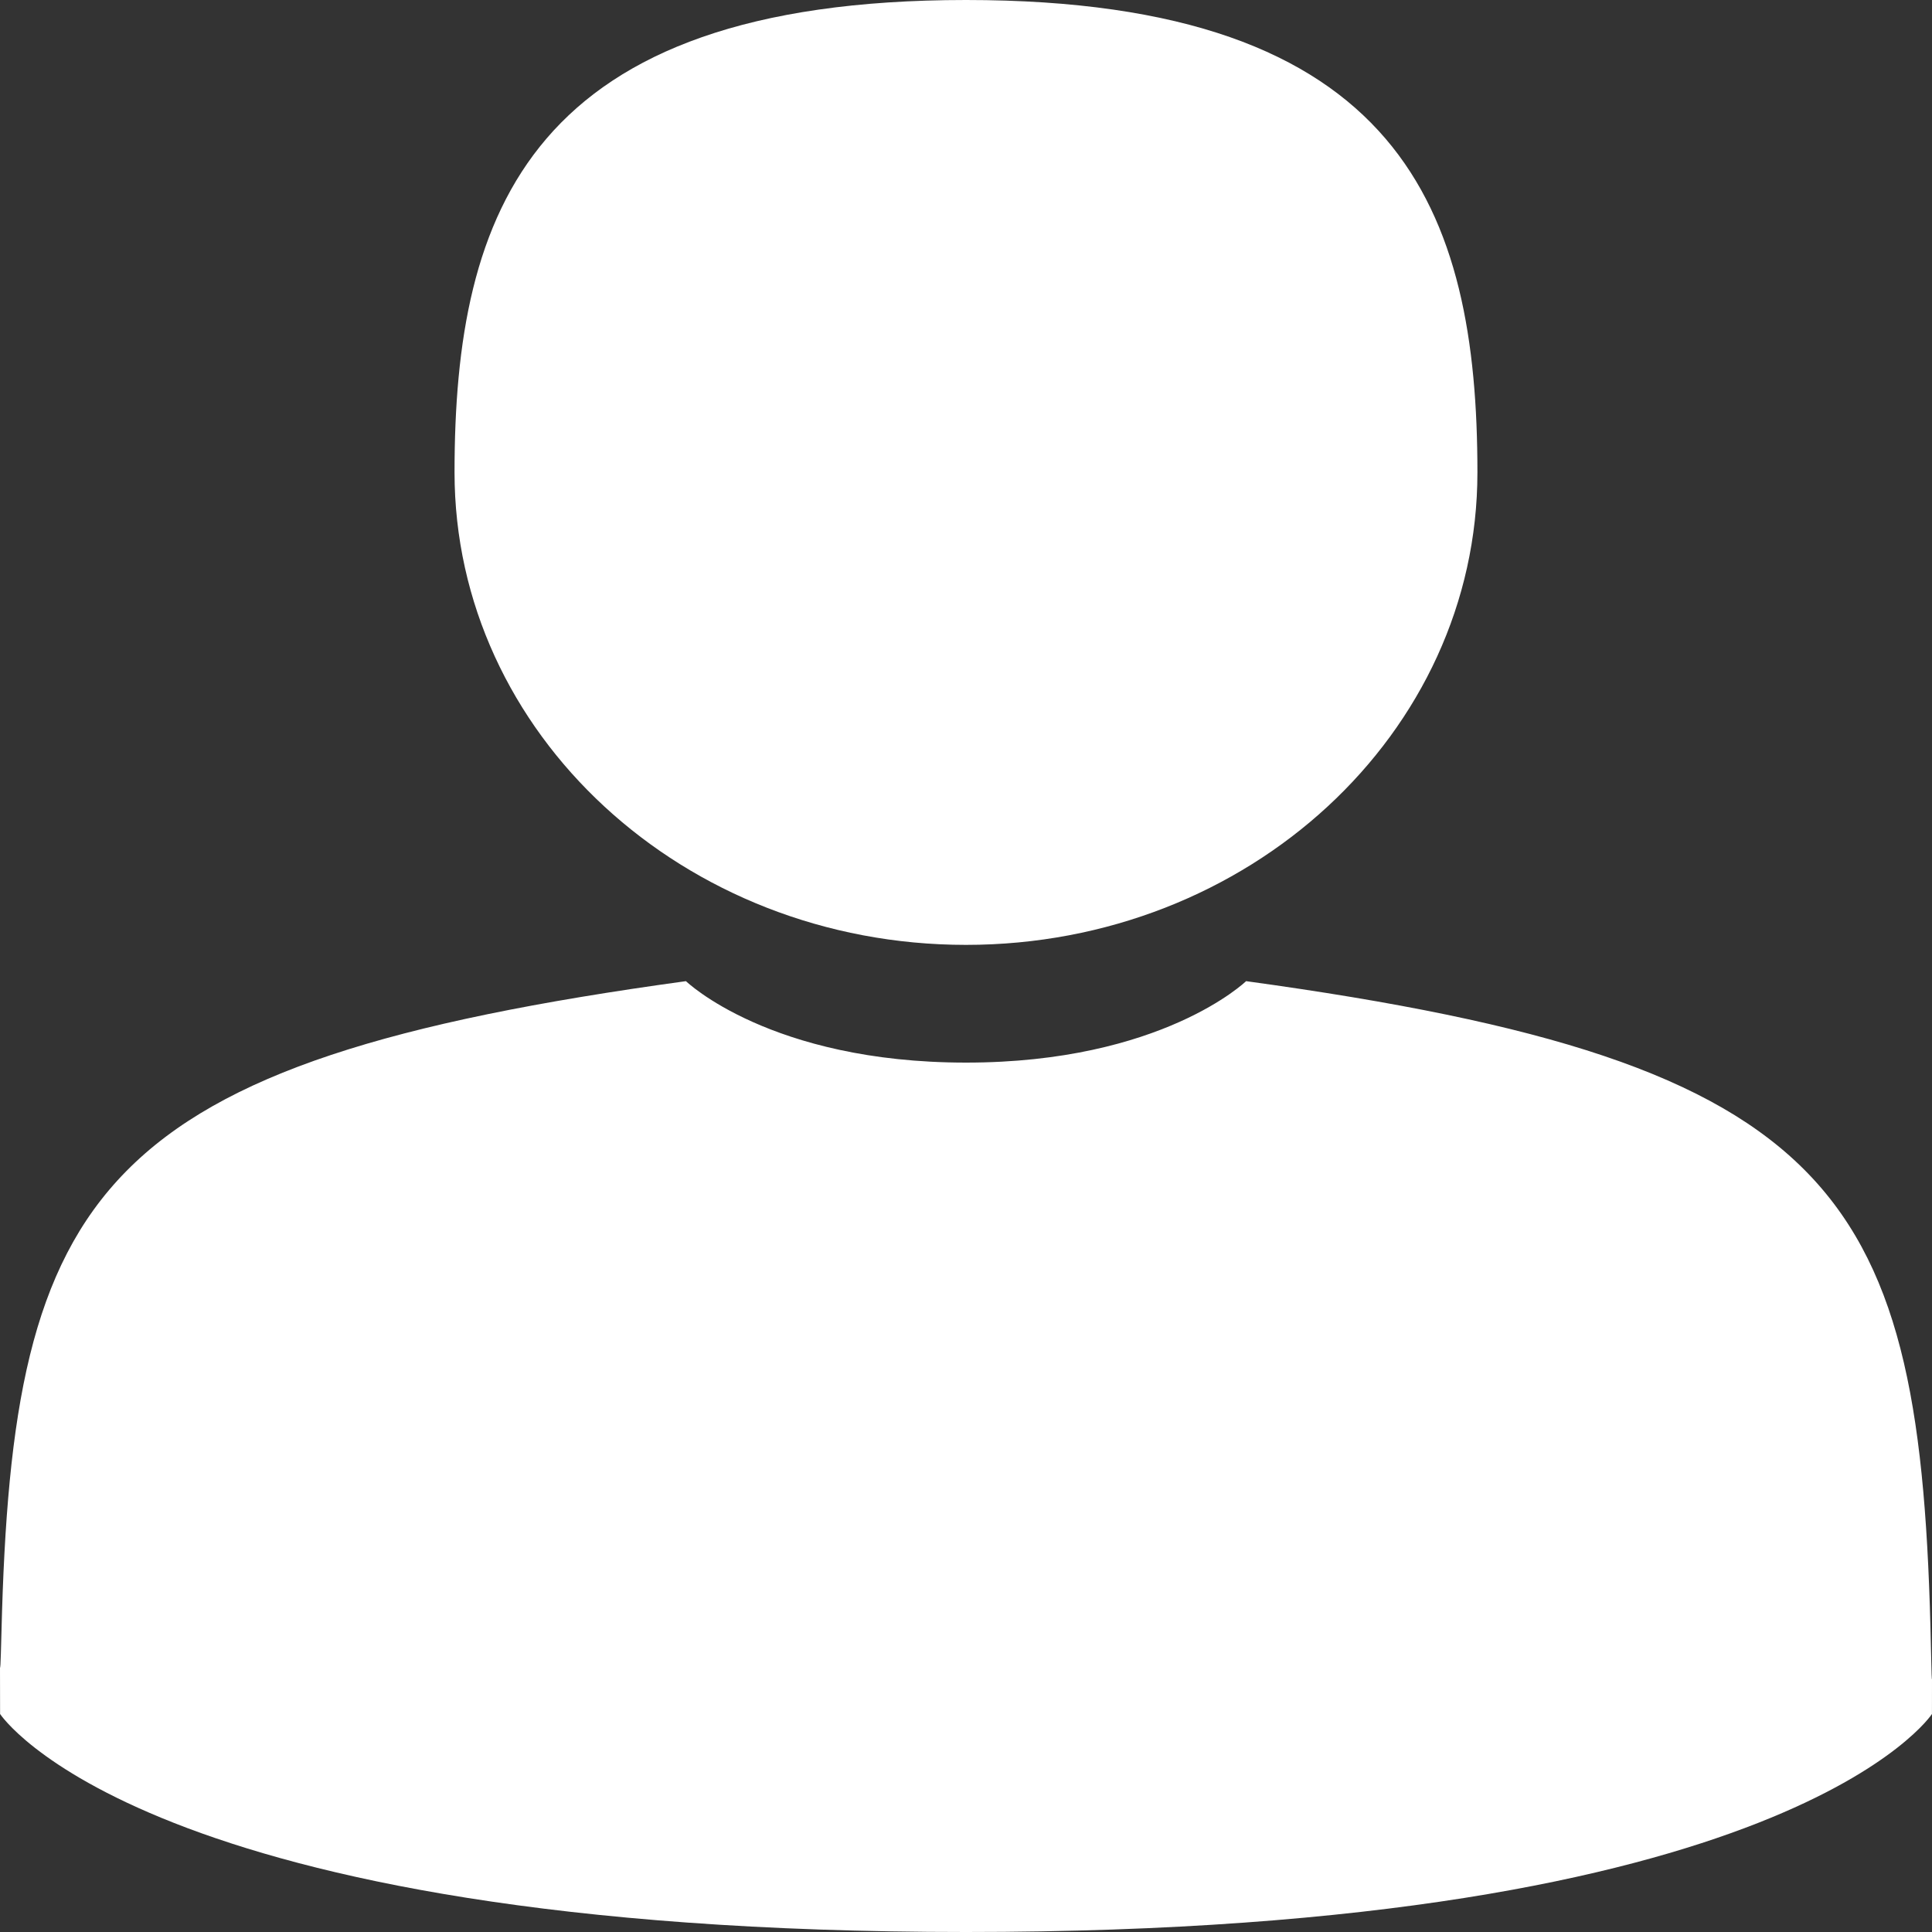 <svg width="45" height="45" viewBox="0 0 45 45" fill="none" xmlns="http://www.w3.org/2000/svg">
<rect x="0" y="0" width="45" height="45" fill="#333333" stroke="none"/>
<path d="M22.5 22.008C29.079 22.008 34.412 17.081 34.412 11.004C34.412 4.927 32.661 0 22.5 0C12.338 0 10.587 4.927 10.587 11.004C10.587 17.081 15.921 22.008 22.5 22.008Z" fill="white"/>
<path d="M44.975 38.365C44.754 27.779 42.936 24.762 29.024 22.853C29.024 22.853 27.065 24.75 22.5 24.75C17.936 24.75 15.977 22.853 15.977 22.853C2.216 24.741 0.288 27.713 0.034 38.022C0.013 38.863 0.004 38.907 0 38.81C0.001 38.993 0.002 39.331 0.002 39.922C0.002 39.922 3.314 45 22.5 45C41.687 45 44.999 39.922 44.999 39.922C44.999 39.543 44.999 39.279 45 39.099C44.996 39.16 44.989 39.043 44.975 38.365Z" fill="white"/>
</svg>

